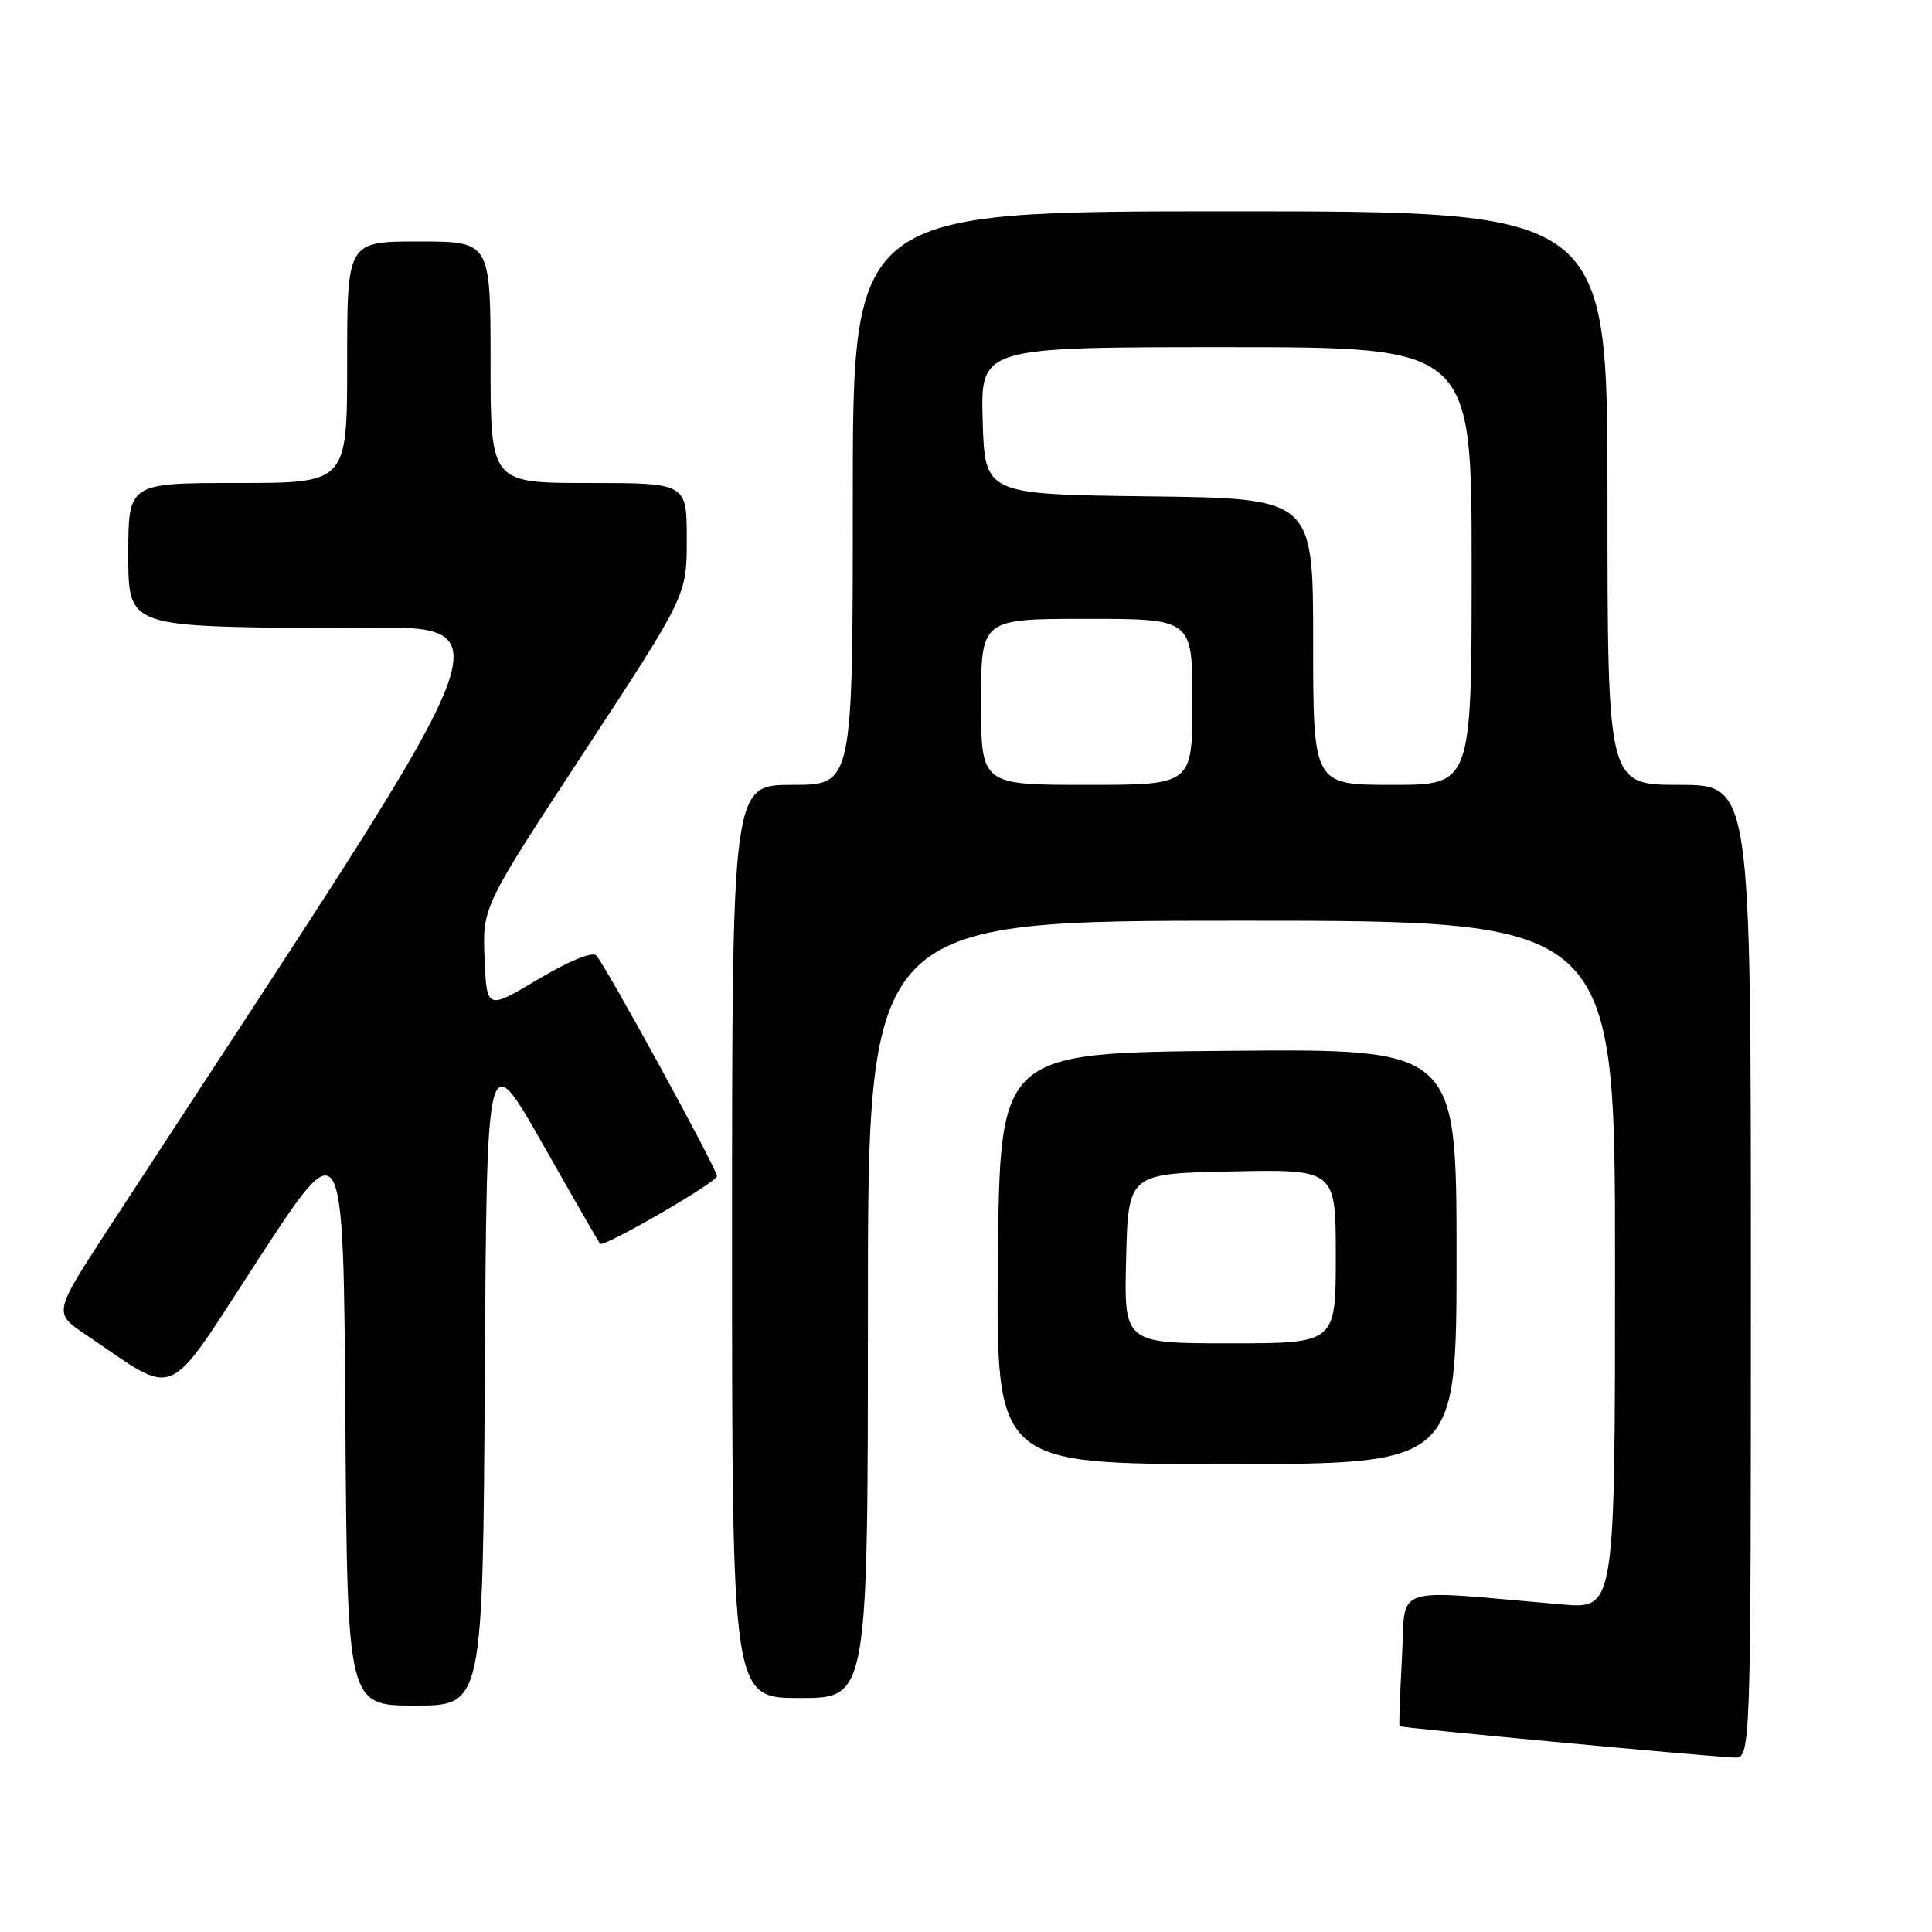 <?xml version="1.0" encoding="UTF-8" standalone="no"?>
<!DOCTYPE svg PUBLIC "-//W3C//DTD SVG 1.1//EN" "http://www.w3.org/Graphics/SVG/1.1/DTD/svg11.dtd" >
<svg xmlns="http://www.w3.org/2000/svg" xmlns:xlink="http://www.w3.org/1999/xlink" version="1.1" viewBox="0 0 256 256">
 <g >
 <path fill="currentColor"
d=" M 232.00 168.50 C 232.00 104.00 232.00 104.00 222.50 104.00 C 213.00 104.00 213.00 104.00 213.00 66.00 C 213.00 28.00 213.00 28.00 163.00 28.00 C 113.00 28.00 113.00 28.00 113.00 66.00 C 113.00 104.00 113.00 104.00 105.00 104.00 C 97.00 104.00 97.00 104.00 97.00 164.50 C 97.00 225.00 97.00 225.00 106.00 225.00 C 115.00 225.00 115.00 225.00 115.00 173.50 C 115.00 122.00 115.00 122.00 164.50 122.00 C 214.00 122.00 214.00 122.00 214.00 167.60 C 214.00 213.20 214.00 213.20 207.00 212.60 C 183.81 210.61 186.32 209.78 185.77 219.66 C 185.50 224.52 185.36 228.60 185.45 228.73 C 185.62 228.95 224.85 232.63 229.75 232.88 C 232.00 233.00 232.00 233.00 232.00 168.50 Z  M 64.24 182.27 C 64.50 138.54 64.50 138.54 71.87 151.52 C 75.92 158.66 79.36 164.64 79.51 164.81 C 79.98 165.34 95.00 156.65 95.00 155.85 C 95.00 154.87 80.18 127.80 79.00 126.60 C 78.47 126.07 75.32 127.36 71.30 129.76 C 64.50 133.82 64.50 133.82 64.21 127.01 C 63.92 120.19 63.92 120.19 77.46 99.55 C 91.00 78.90 91.00 78.90 91.00 71.45 C 91.00 64.00 91.00 64.00 78.00 64.00 C 65.00 64.00 65.00 64.00 65.00 48.00 C 65.00 32.00 65.00 32.00 55.50 32.00 C 46.00 32.00 46.00 32.00 46.00 48.00 C 46.00 64.00 46.00 64.00 31.50 64.00 C 17.00 64.00 17.00 64.00 17.00 73.48 C 17.00 82.97 17.00 82.97 41.54 83.23 C 68.54 83.53 71.25 75.57 14.41 162.73 C 7.09 173.96 7.09 173.96 11.29 176.80 C 23.82 185.24 21.64 186.19 34.23 166.86 C 45.50 149.58 45.50 149.58 45.76 187.79 C 46.02 226.00 46.02 226.00 55.00 226.00 C 63.98 226.00 63.98 226.00 64.24 182.27 Z  M 193.00 166.49 C 193.00 138.97 193.00 138.97 162.75 139.24 C 132.50 139.50 132.50 139.50 132.23 166.75 C 131.97 194.00 131.97 194.00 162.48 194.00 C 193.00 194.00 193.00 194.00 193.00 166.49 Z  M 130.00 93.00 C 130.00 82.00 130.00 82.00 144.00 82.00 C 158.00 82.00 158.00 82.00 158.00 93.00 C 158.00 104.00 158.00 104.00 144.00 104.00 C 130.00 104.00 130.00 104.00 130.00 93.00 Z  M 174.00 85.02 C 174.00 66.04 174.00 66.04 152.25 65.77 C 130.50 65.50 130.50 65.50 130.21 55.75 C 129.93 46.00 129.93 46.00 162.46 46.00 C 195.00 46.00 195.00 46.00 195.00 75.00 C 195.00 104.00 195.00 104.00 184.50 104.00 C 174.00 104.00 174.00 104.00 174.00 85.02 Z  M 149.22 166.75 C 149.50 155.50 149.50 155.50 163.25 155.22 C 177.00 154.94 177.00 154.94 177.00 166.47 C 177.00 178.00 177.00 178.00 162.97 178.00 C 148.93 178.00 148.93 178.00 149.22 166.75 Z "/>
</g>
</svg>
